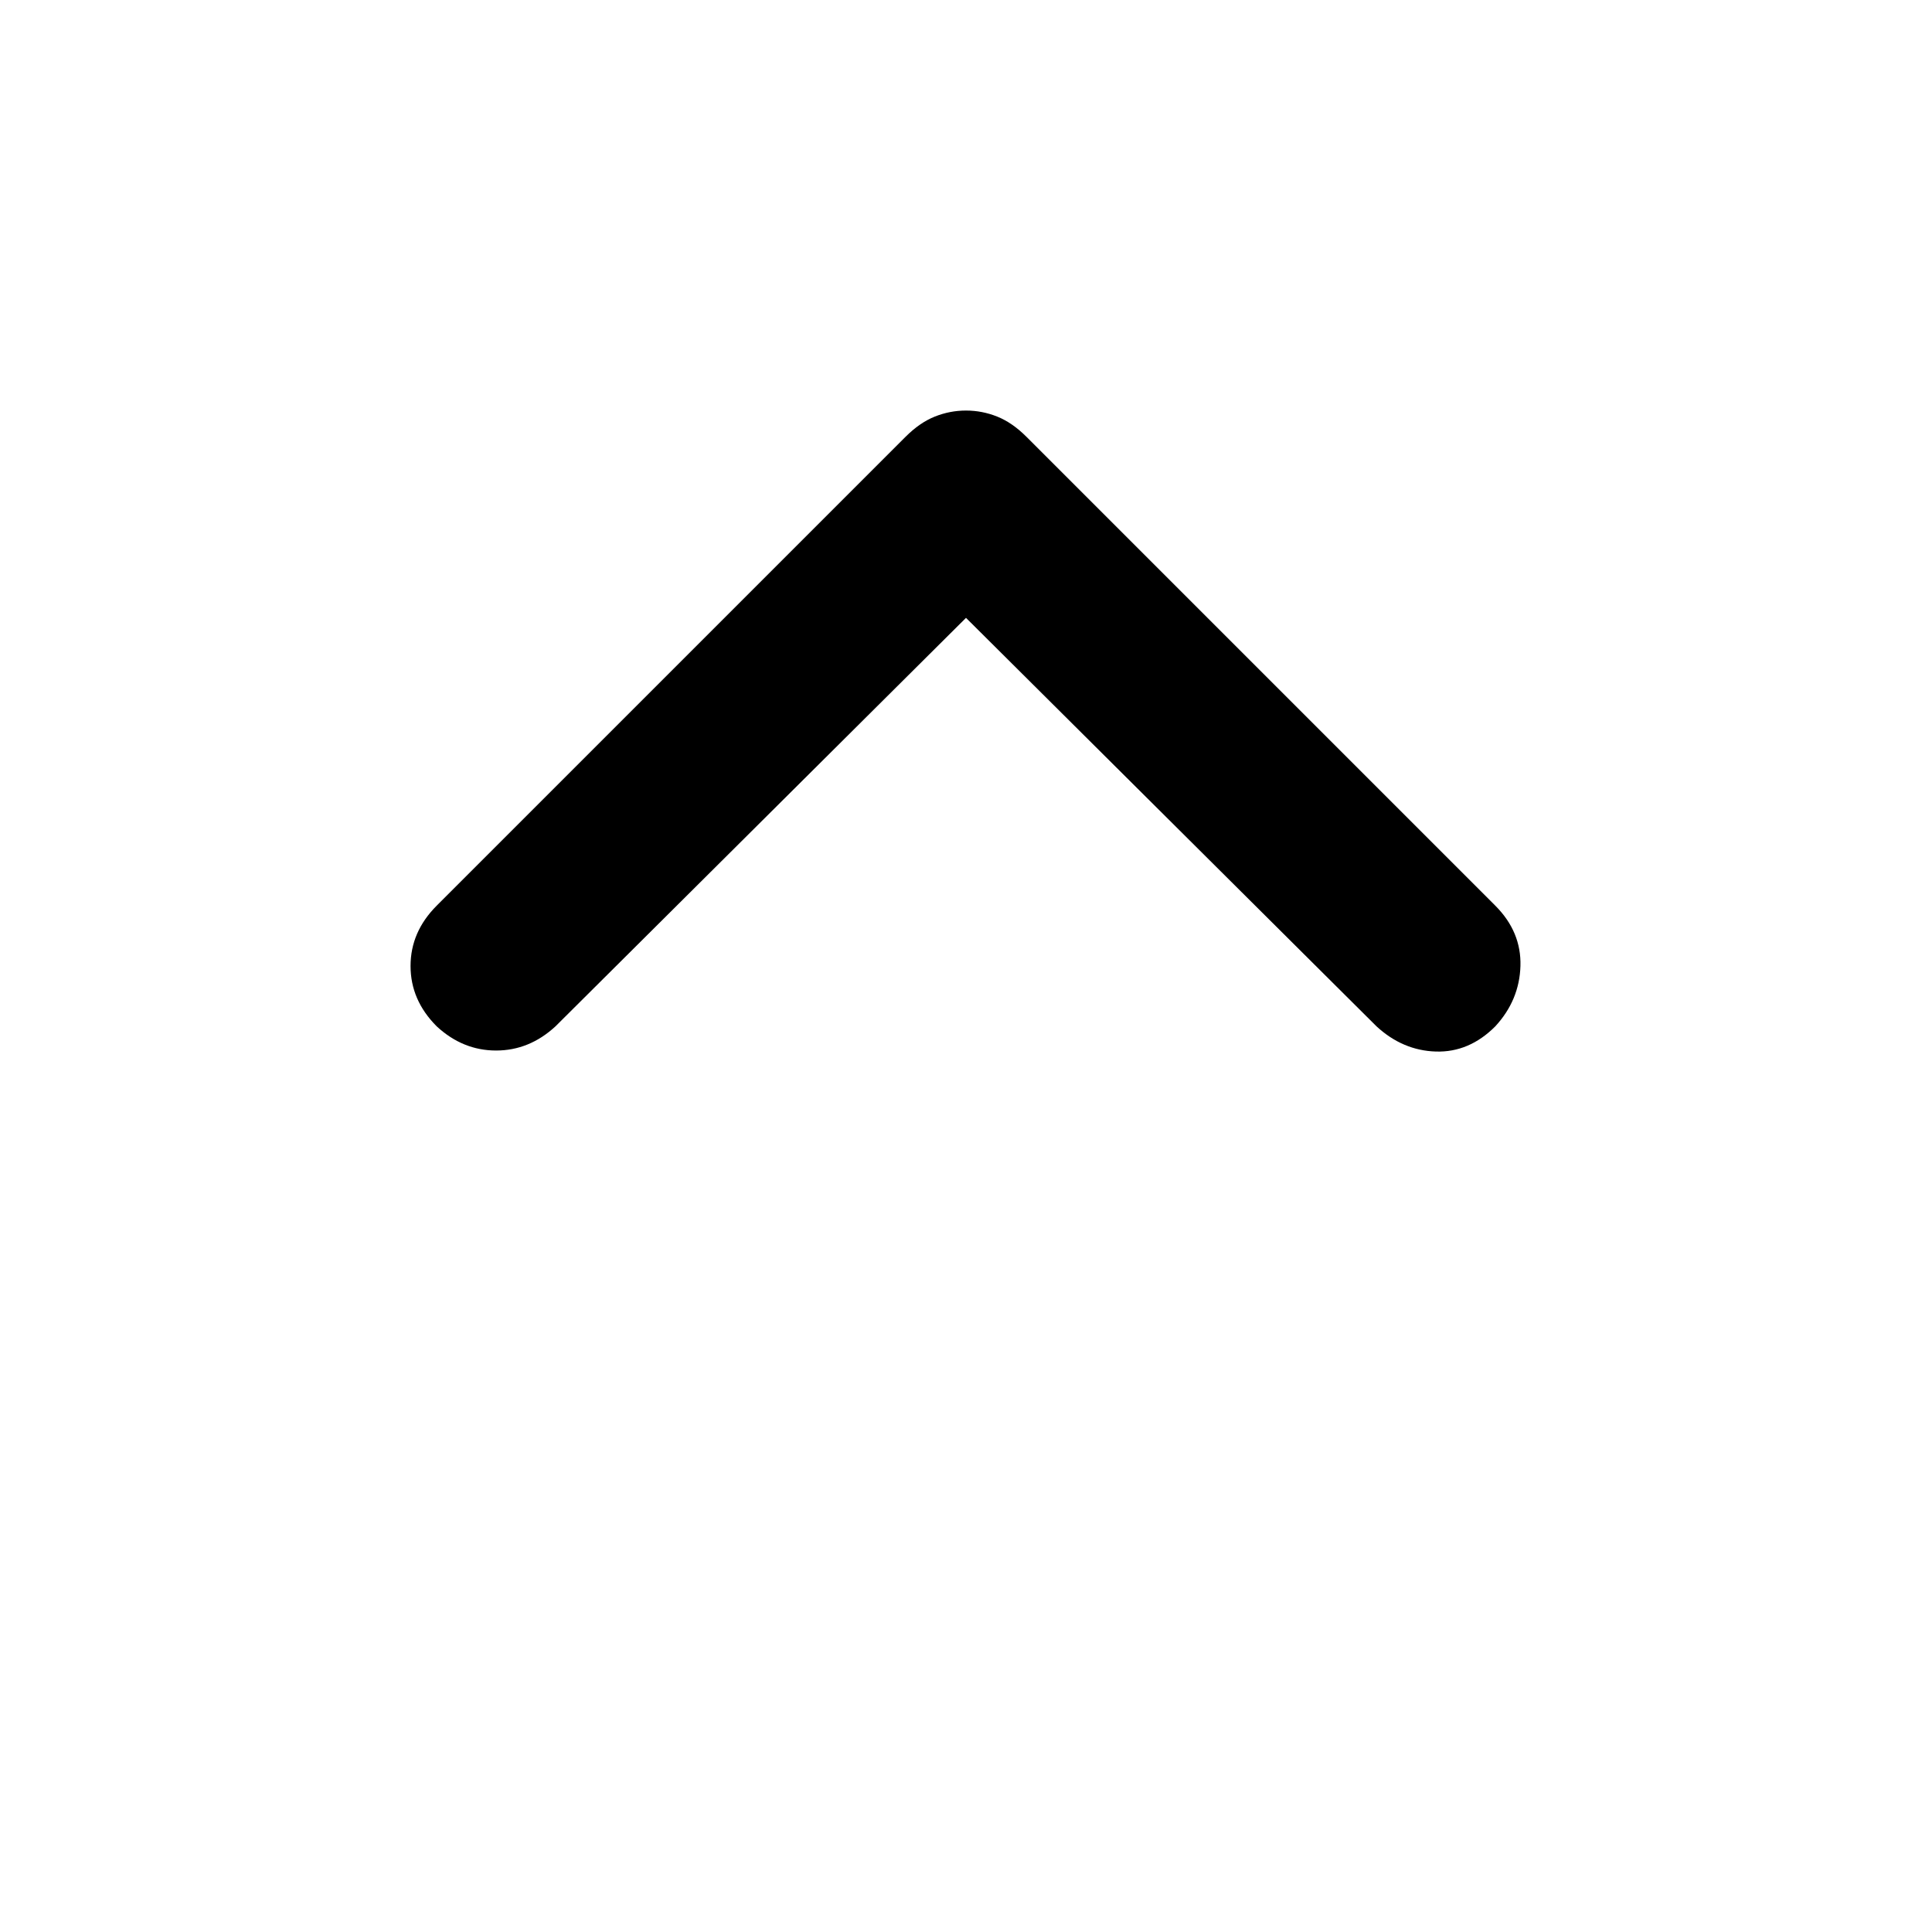 <svg xmlns="http://www.w3.org/2000/svg" height="40" width="40"><path d="M9.042 21.25Q8.5 20.708 8.5 20t.542-1.25l9.708-9.708q.292-.292.604-.417.313-.125.646-.125t.646.125q.312.125.604.417l9.708 9.708q.542.542.521 1.25-.021.708-.521 1.25-.541.542-1.229.521-.687-.021-1.229-.521L20 12.792l-8.5 8.458q-.542.5-1.229.5-.688 0-1.229-.5Z"/></svg>
